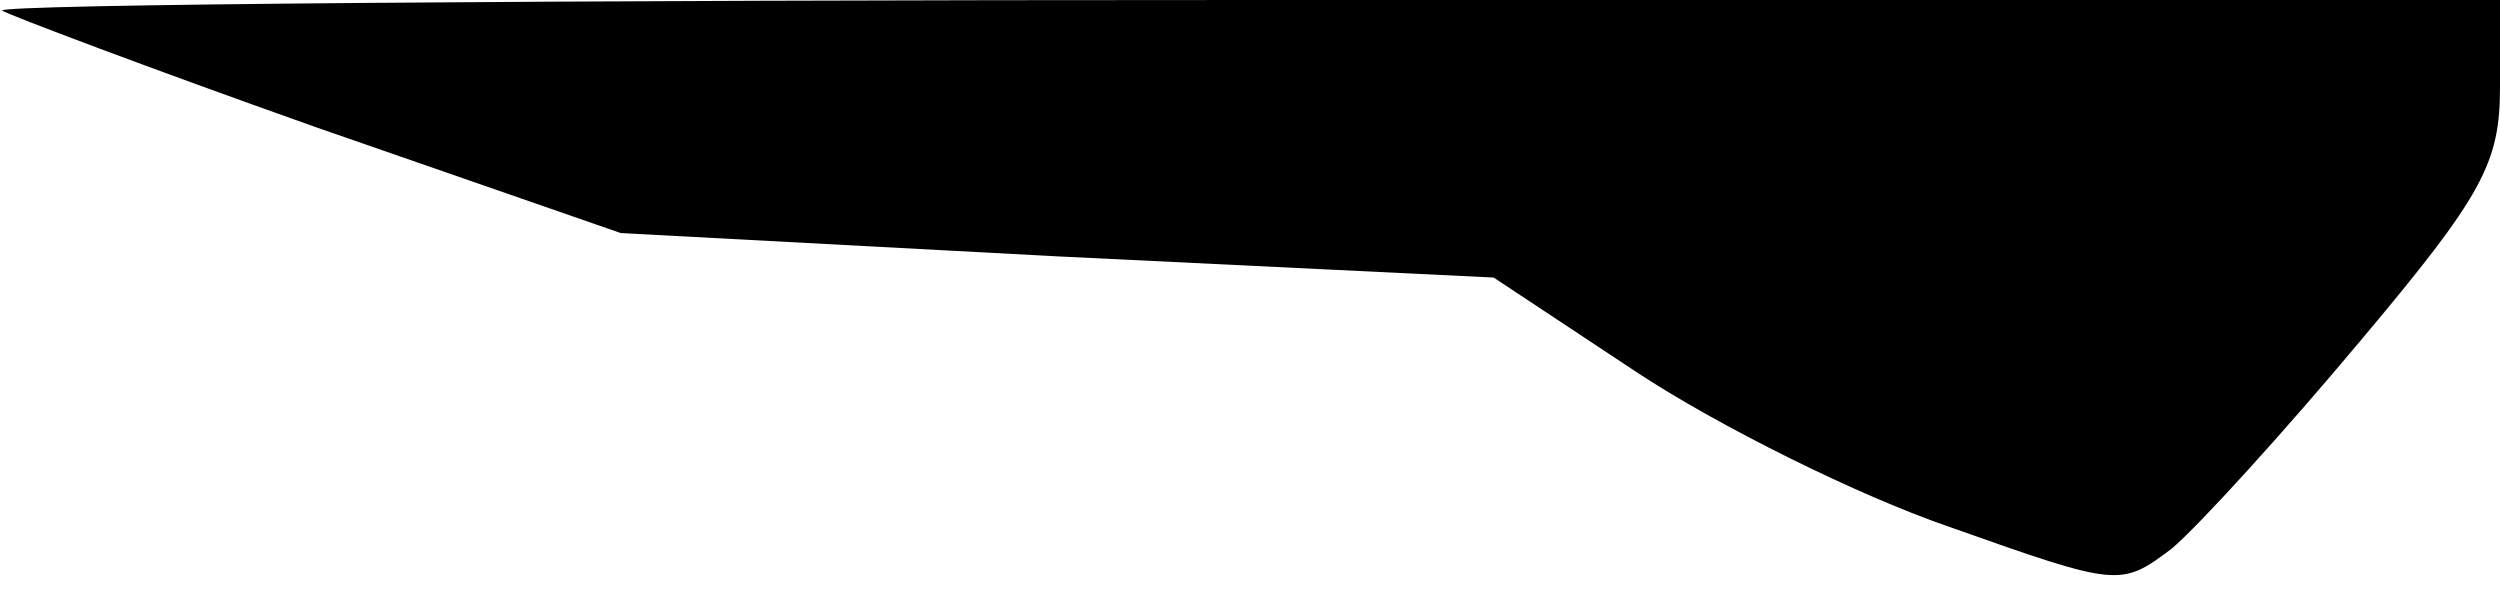 <?xml version="1.0" standalone="no"?>
<!DOCTYPE svg PUBLIC "-//W3C//DTD SVG 20010904//EN"
 "http://www.w3.org/TR/2001/REC-SVG-20010904/DTD/svg10.dtd">
<svg version="1.0" xmlns="http://www.w3.org/2000/svg"
 width="118pt" height="28pt" viewBox="0 0 118 28"
 preserveAspectRatio="xMidYMid meet">
<g transform="translate(0,28) scale(0.1,-0.1)"
fill="#000000" stroke="none">
<path fill="#000000" stroke="none" d="M1 275 c3 -2 69 -27 148 -55 l144 -50
206 -11 206 -10 68 -45 c38 -25 104 -58 148 -73 79 -28 80 -28 104 -10 13 11
53 55 89 98 58 69 66 84 66 120 l0 41 -592 0 c-325 0 -589 -2 -587 -5z"/>
</g>
</svg>
